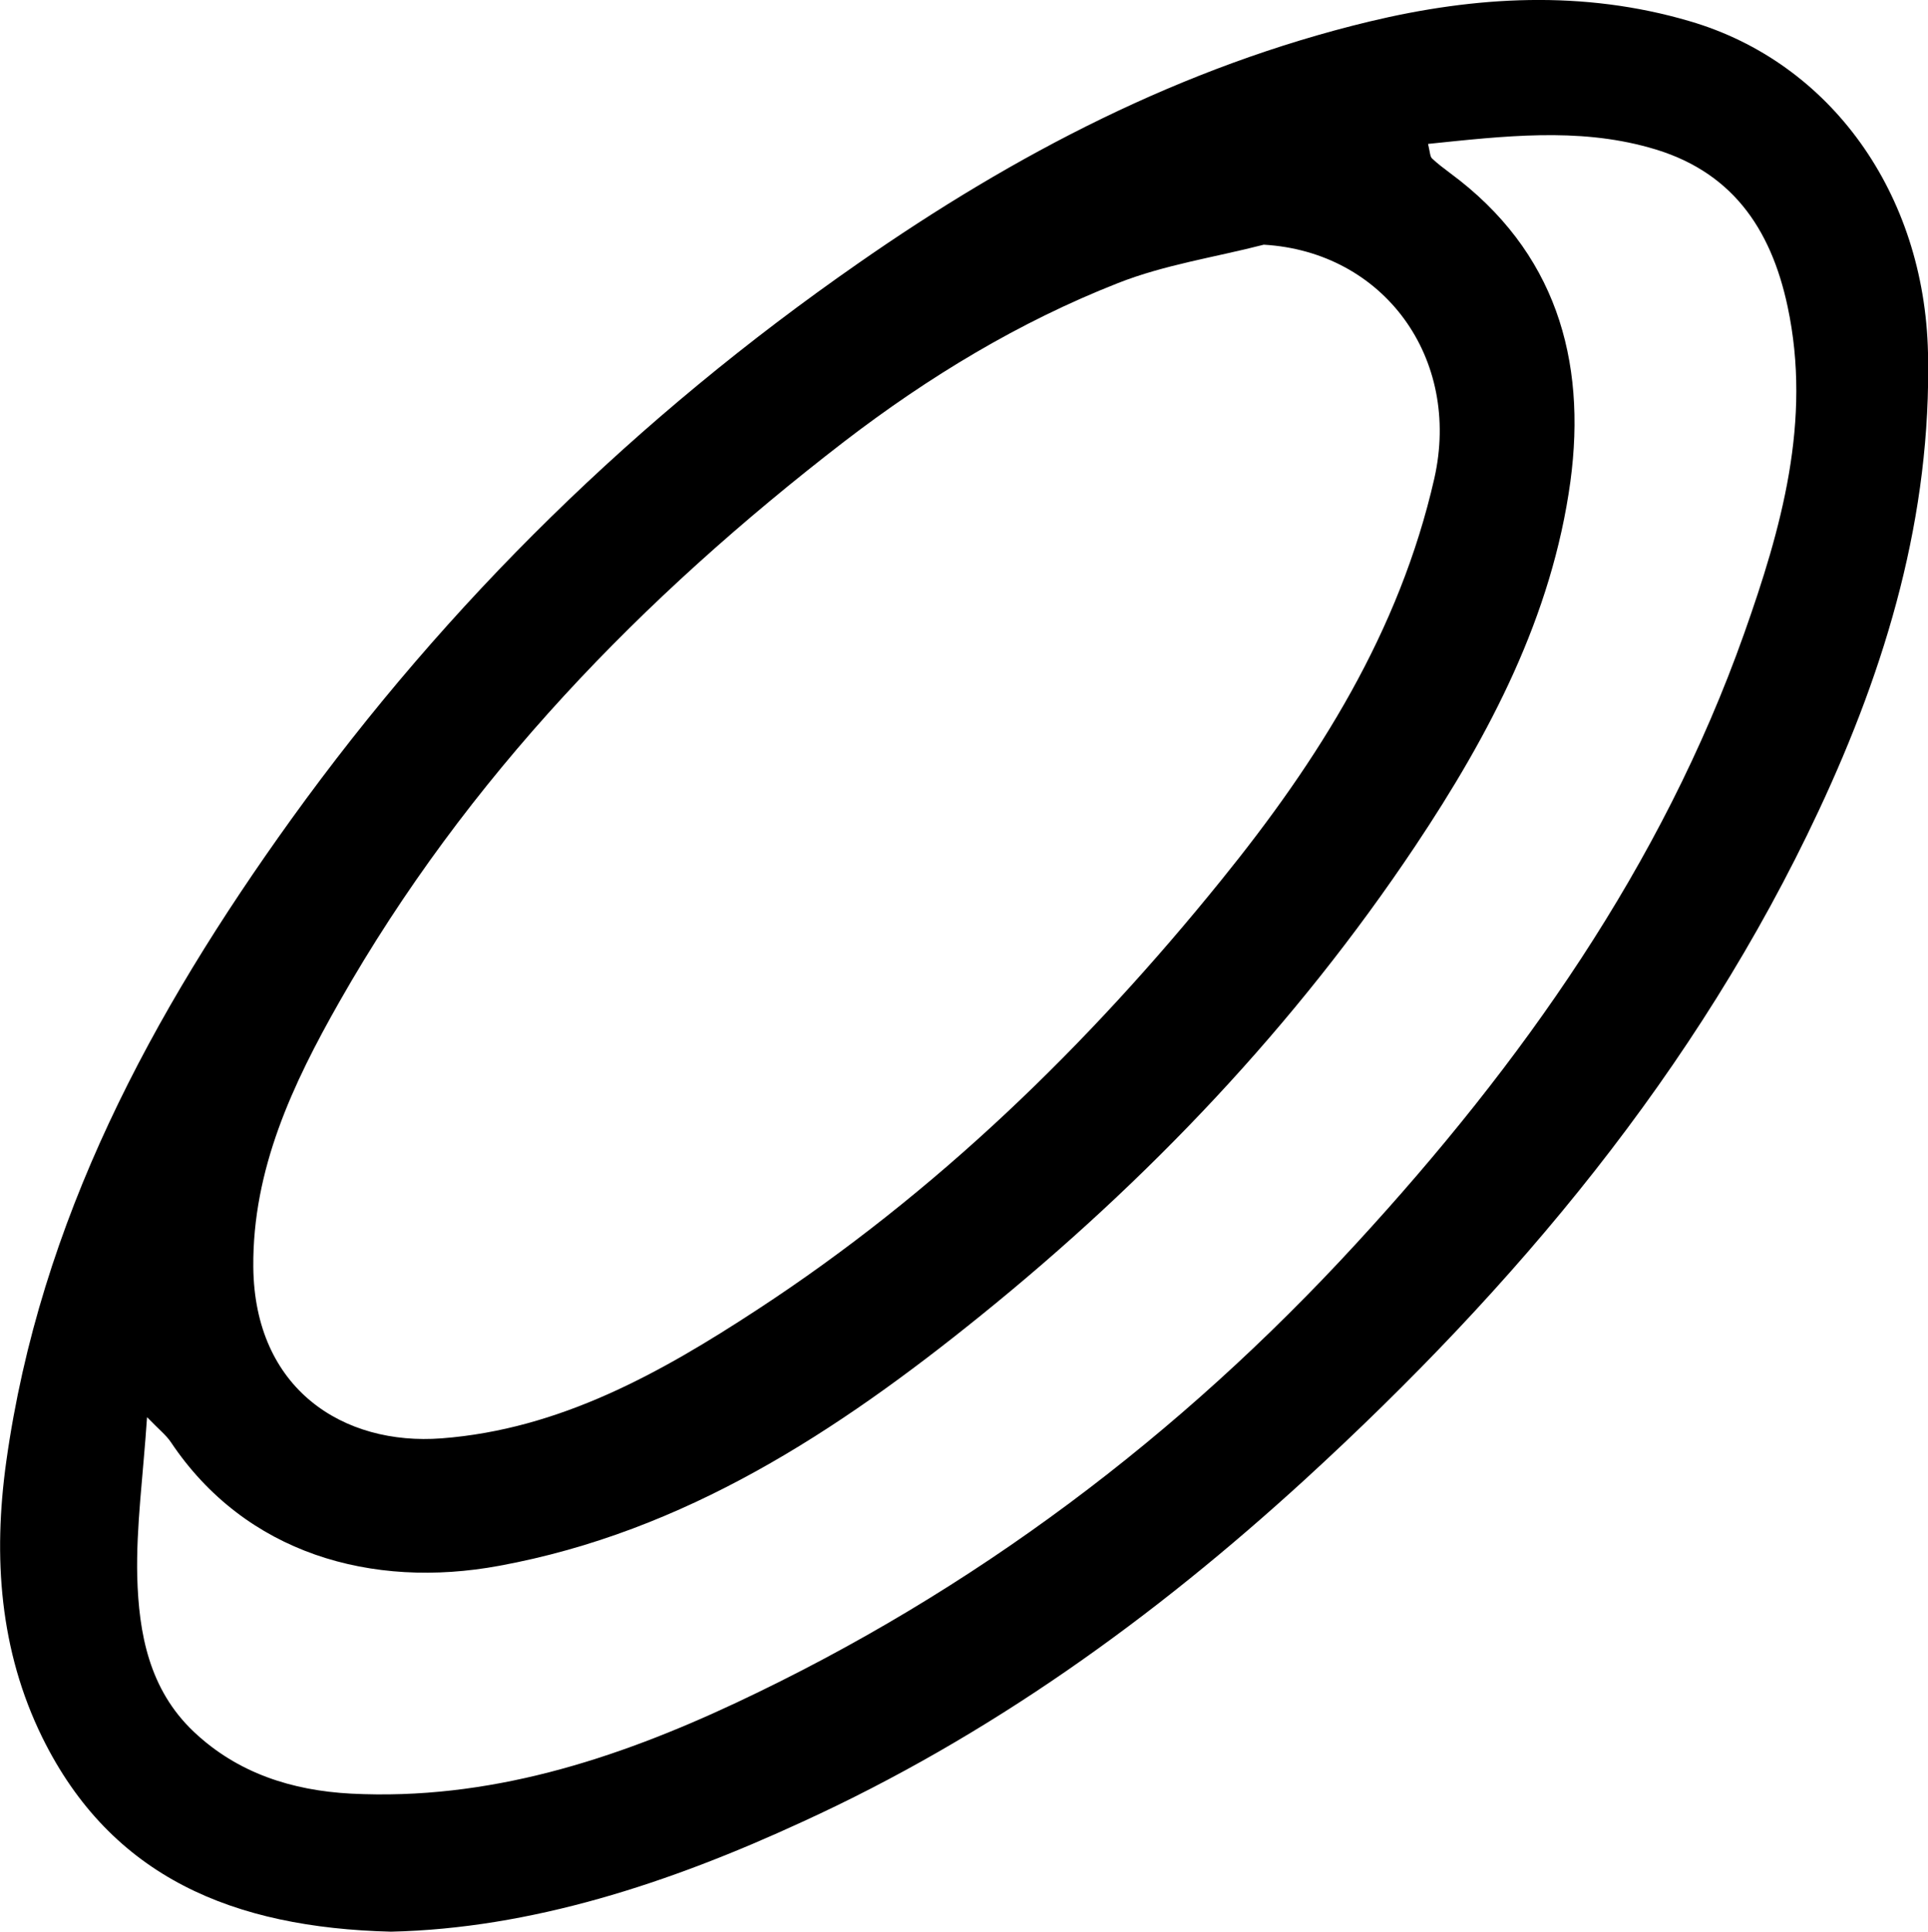 <?xml version="1.0" encoding="utf-8"?>
<!-- Generator: Adobe Illustrator 25.0.0, SVG Export Plug-In . SVG Version: 6.00 Build 0)  -->
<svg version="1.1" xmlns="http://www.w3.org/2000/svg" xmlns:xlink="http://www.w3.org/1999/xlink" x="0px" y="0px"
	 viewBox="0 0 491.7 492.6" style="enable-background:new 0 0 491.7 492.6;" xml:space="preserve">
<style type="text/css">
	.st0{fill:#2A2F31;}
	.st1{fill:#2E3031;}
	.st2{fill:#DC5D3C;}
	.st3{fill:#383A3A;}
	.st4{fill:#86A069;}
	.st5{fill:#647E4C;}
	.st6{fill:#96A971;}
	.st7{fill:#7D8F62;}
	.st8{fill:#798A60;}
	.st9{fill:#7C9264;}
	.st10{fill:#748B54;}
	.st11{fill:#7D4839;}
	.st12{fill:#7E8F62;}
	.st13{fill:#5D6946;}
	.st14{fill:#834F3E;}
	.st15{fill:#817653;}
	.st16{fill:#363D3C;}
	.st17{fill:#323735;}
	.st18{fill:#323A37;}
	.st19{fill:#91A26E;}
	.st20{fill:#97AA72;}
	.st21{fill:#3C413A;}
	.st22{fill:#73C28B;}
	.st23{fill:#99CFA5;}
	.st24{fill:#88C999;}
	.st25{fill:#519967;}
	.st26{fill:#89C999;}
	.st27{fill:#89A386;}
	.st28{fill:#FFFFFF;}
	.st29{fill:#5C7E5A;}
	.st30{fill:#000306;}
	.st31{fill:#5D7F5B;}
	.st32{fill:#6AB480;}
	.st33{fill:#6FBB85;}
	.st34{fill:#9ED2A9;}
	.st35{fill:#68B27E;}
	.st36{fill:#71BD87;}
	.st37{fill:#6EB984;}
	.st38{fill:#CBE5CF;}
	.st39{fill:#6CB682;}
	.st40{fill:#8ECB9D;}
	.st41{fill:#63AC78;}
	.st42{fill:#6DB782;}
	.st43{fill:#62AB78;}
	.st44{fill:#64AE79;}
	.st45{fill:#66AF7B;}
	.st46{fill:#70BB86;}
	.st47{fill:#6CB782;}
	.st48{fill:#6BB681;}
	.st49{fill:#69B37F;}
	.st50{fill:#6EB983;}
	.st51{fill:#68B17D;}
	.st52{fill:#6CB681;}
	.st53{fill:#66B07C;}
	.st54{fill:#63AD79;}
	.st55{fill:#69B37E;}
	.st56{fill:#63AC79;}
	.st57{fill:#6AB47F;}
	.st58{fill:#81C693;}
	.st59{fill:#6DB883;}
	.st60{fill:#81C794;}
	.st61{fill:#183328;}
	.st62{fill:#86A385;}
	.st63{fill:#7FC692;}
	.st64{fill:#85C896;}
	.st65{fill:#B5DBBB;}
	.st66{fill:#041A19;}
	.st67{fill:#67B17D;}
	.st68{fill:#7E9F81;}
	.st69{fill:#83A885;}
	.st70{fill:#7FA182;}
	.st71{fill:#7A9A7D;}
	.st72{fill:#82A383;}
	.st73{fill:#84A986;}
	.st74{fill:#9FD2AD;}
	.st75{fill:#7FA884;}
	.st76{fill:#82A283;}
	.st77{fill:#86A687;}
	.st78{fill:#7CA082;}
	.st79{fill:#84A684;}
	.st80{fill:#81A482;}
	.st81{fill:#85A886;}
	.st82{fill:#82A586;}
	.st83{fill:#84A685;}
	.st84{fill:#7D9D80;}
	.st85{fill:#86A887;}
	.st86{fill:#7C9D7F;}
	.st87{fill:#7EA082;}
	.st88{fill:#7E9F7F;}
	.st89{fill:#7EA081;}
	.st90{fill:#80A684;}
	.st91{fill:#7EA182;}
	.st92{fill:#84A283;}
	.st93{fill:#96CFA3;}
	.st94{fill:#7EA282;}
	.st95{fill:#87A686;}
	.st96{fill:#86A886;}
	.st97{fill:#85A783;}
	.st98{fill:#85A483;}
	.st99{fill:#84A784;}
	.st100{fill:#86A888;}
	.st101{fill:#81A284;}
	.st102{fill:#83A584;}
	.st103{fill:#86A685;}
	.st104{fill:#83AC88;}
	.st105{fill:#86A585;}
	.st106{fill:#80A484;}
	.st107{fill:#7D9C80;}
	.st108{fill:#85A684;}
	.st109{fill:#83AB87;}
	.st110{fill:#83AA86;}
	.st111{fill:#7B9D80;}
	.st112{fill:#7DA283;}
	.st113{fill:#82A684;}
	.st114{fill:#82A585;}
	.st115{fill:#87A787;}
	.st116{fill:#83A684;}
	.st117{fill:#81A281;}
	.st118{fill:#89A886;}
	.st119{fill:#87A885;}
	.st120{fill:#87A687;}
	.st121{fill:#82A687;}
	.st122{fill:#779A7C;}
	.st123{fill:#88A786;}
	.st124{fill:#81A887;}
	.st125{fill:#86A684;}
	.st126{fill:#81A582;}
	.st127{fill:#88A986;}
	.st128{fill:#82AB87;}
	.st129{fill:#83A788;}
	.st130{fill:#89A786;}
	.st131{fill:#82AA87;}
	.st132{fill:#84A584;}
	.st133{fill:#7FA280;}
	.st134{fill:#85A889;}
	.st135{fill:#80A081;}
	.st136{fill:#87A684;}
	.st137{fill:#83A786;}
	.st138{fill:#80A683;}
	.st139{fill:#89A884;}
	.st140{fill:#86A885;}
	.st141{fill:#87A887;}
	.st142{fill:#7EA080;}
	.st143{fill:#85A988;}
	.st144{fill:#86A785;}
	.st145{fill:#84A486;}
	.st146{fill:#7FA583;}
	.st147{fill:#809F7E;}
	.st148{fill:#7FA685;}
	.st149{fill:#7FA282;}
	.st150{fill:#7E9E80;}
	.st151{fill:#85A685;}
	.st152{fill:#719578;}
	.st153{fill:#7C9A7F;}
	.st154{fill:#81A784;}
	.st155{fill:#83A583;}
	.st156{fill:#87A785;}
	.st157{fill:#7D9F80;}
	.st158{fill:#88A887;}
	.st159{fill:#85A784;}
	.st160{fill:#82A584;}
	.st161{fill:#84A686;}
	.st162{fill:#80A685;}
	.st163{fill:#86A787;}
	.st164{fill:#84A688;}
	.st165{fill:#84AD87;}
	.st166{fill:#7FA184;}
	.st167{fill:#82A686;}
	.st168{fill:#85A585;}
	.st169{fill:#83AA87;}
	.st170{fill:#81A083;}
	.st171{fill:#799A7B;}
	.st172{fill:#83A783;}
	.st173{fill:#83A485;}
	.st174{fill:#80A585;}
	.st175{fill:#85A584;}
	.st176{fill:#85A686;}
	.st177{fill:#88A684;}
	.st178{fill:#83A784;}
	.st179{fill:#83A585;}
	.st180{fill:#7C9E80;}
	.st181{fill:#82A381;}
	.st182{fill:#86A486;}
	.st183{fill:#739679;}
	.st184{fill:#82A483;}
	.st185{fill:#82A785;}
	.st186{fill:#80A383;}
	.st187{fill:#85A785;}
	.st188{fill:#83A685;}
	.st189{fill:#86A284;}
	.st190{fill:#83A683;}
	.st191{fill:#88A685;}
	.st192{fill:#FEFEFE;}
	.st193{fill:#5D7F5A;}
	.st194{fill:#FEFEFD;}
	.st195{fill:#5D7E5A;}
	.st196{fill:#F9F9F8;}
	.st197{fill:#74BE89;}
	.st198{fill:#F6F6F6;}
	.st199{fill:#88A286;}
	.st200{fill:#597B58;}
	.st201{fill:#5A7B58;}
	.st202{fill:#000903;}
	.st203{fill:#547555;}
	.st204{fill:#374E40;}
	.st205{fill:#354D3E;}
	.st206{fill:#21362A;}
	.st207{fill:#7A937B;}
	.st208{fill:#344A3D;}
	.st209{fill:#32493C;}
	.st210{fill:#30473A;}
	.st211{fill:#081D16;}
	.st212{fill:#1C2E24;}
	.st213{fill:#375242;}
	.st214{fill:#375142;}
	.st215{fill:#375041;}
	.st216{fill:#3F5944;}
	.st217{fill:#000804;}
	.st218{fill:#000201;}
	.st219{fill:#112322;}
	.st220{fill:#5B7951;}
	.st221{fill:#709075;}
	.st222{fill:#000001;}
	.st223{fill:#87A582;}
	.st224{fill:#87A784;}
	.st225{fill:#84A485;}
	.st226{fill:#48604A;}
	.st227{fill:#5B7553;}
	.st228{fill:#5B7550;}
	.st229{fill:#5B7B52;}
	.st230{fill:#000003;}
	.st231{fill:#010108;}
	.st232{fill:#06060E;}
	.st233{fill:#05050E;}
	.st234{fill:#2A3F32;}
	.st235{fill:#3C5745;}
	.st236{fill:#395445;}
	.st237{fill:#051A10;}
	.st238{fill:#041910;}
	.st239{fill:#182C21;}
	.st240{fill:#000104;}
	.st241{fill:#010209;}
	.st242{fill:#03040B;}
	.st243{fill:#04040C;}
	.st244{fill:#04050C;}
	.st245{fill:#04050D;}
	.st246{fill:#07070F;}
	.st247{fill:#000107;}
	.st248{fill:#000007;}
	.st249{fill:#080810;}
	.st250{fill:#000A02;}
	.st251{fill:#000C02;}
	.st252{fill:#000C04;}
	.st253{fill:#1F3125;}
	.st254{fill:#000101;}
	.st255{fill:#001006;}
	.st256{fill:#051D18;}
	.st257{fill:#10251C;}
	.st258{fill:#3E5847;}
	.st259{fill:#000302;}
	.st260{fill:#000102;}
	.st261{fill:#000501;}
	.st262{fill:#000207;}
	.st263{fill:#041911;}
	.st264{fill:#000301;}
	.st265{fill:#000F06;}
	.st266{fill:#172E25;}
	.st267{fill:#020209;}
	.st268{fill:#000B03;}
	.st269{fill:#2F4538;}
	.st270{fill:#415947;}
	.st271{fill:#182B24;}
	.st272{fill:#375141;}
	.st273{fill:#041A13;}
	.st274{fill:#07211B;}
	.st275{fill:#04040D;}
	.st276{fill:#000402;}
	.st277{fill:#000702;}
	.st278{fill:#02170E;}
	.st279{fill:#000A01;}
	.st280{fill:#000E06;}
	.st281{fill:#142819;}
	.st282{fill:#01150E;}
	.st283{fill:#03180E;}
	.st284{fill:#122619;}
	.st285{fill:#1B2F21;}
	.st286{fill:#12251C;}
	.st287{fill:#00140A;}
	.st288{fill:#354C36;}
	.st289{fill:#061A14;}
	.st290{fill:#061A0E;}
	.st291{fill:#051A12;}
	.st292{fill:#031811;}
	.st293{fill:#1E3327;}
	.st294{fill:#24372B;}
	.st295{fill:#1A2D24;}
	.st296{fill:#2E4337;}
	.st297{fill:#10231A;}
	.st298{fill:#344A3C;}
	.st299{fill:#354D41;}
	.st300{fill:#1F3229;}
	.st301{fill:#344A38;}
	.st302{fill:#13261F;}
	.st303{fill:#00140B;}
	.st304{fill:#2C433B;}
	.st305{fill:#2B4539;}
	.st306{fill:#00140E;}
	.st307{fill:#2F473B;}
	.st308{fill:#263D35;}
	.st309{fill:#2D4334;}
	.st310{fill:#405940;}
	.st311{fill:#132621;}
	.st312{fill:#28401D;}
	.st313{fill:#324B37;}
	.st314{fill:#031812;}
	.st315{fill:#446044;}
	.st316{fill:#1F3324;}
	.st317{fill:#648654;}
	.st318{fill:#051B15;}
	.st319{fill:#0B1F14;}
	.st320{fill:#14261B;}
	.st321{fill:#172719;}
	.st322{fill:#597954;}
	.st323{fill:none;}
	.st324{fill:#DB623C;}
	.st325{clip-path:url(#SVGID_4_);fill:#FFFFFF;}
	.st326{clip-path:url(#SVGID_6_);fill:#FFFFFF;}
	.st327{fill:none;stroke:#FFFFFF;stroke-width:0.101;stroke-miterlimit:10;}
	.st328{clip-path:url(#SVGID_8_);fill:none;stroke:#FFFFFF;stroke-width:0.101;stroke-miterlimit:10;}
	.st329{clip-path:url(#SVGID_10_);fill:none;stroke:#FFFFFF;stroke-width:0.101;stroke-miterlimit:10;}
	.st330{clip-path:url(#SVGID_12_);fill:none;stroke:#FFFFFF;stroke-width:0.101;stroke-miterlimit:10;}
	.st331{clip-path:url(#SVGID_14_);fill:none;stroke:#FFFFFF;stroke-width:0.101;stroke-miterlimit:10;}
	.st332{clip-path:url(#SVGID_16_);fill:none;stroke:#FFFFFF;stroke-width:0.101;stroke-miterlimit:10;}
	.st333{clip-path:url(#SVGID_18_);fill:none;stroke:#FFFFFF;stroke-width:0.101;stroke-miterlimit:10;}
	.st334{clip-path:url(#SVGID_20_);fill:none;stroke:#FFFFFF;stroke-width:0.101;stroke-miterlimit:10;}
	.st335{clip-path:url(#SVGID_22_);fill:none;stroke:#FFFFFF;stroke-width:0.101;stroke-miterlimit:10;}
	.st336{clip-path:url(#SVGID_24_);fill:none;stroke:#FFFFFF;stroke-width:0.101;stroke-miterlimit:10;}
	.st337{clip-path:url(#SVGID_26_);fill:none;stroke:#FFFFFF;stroke-width:0.101;stroke-miterlimit:10;}
	.st338{clip-path:url(#SVGID_28_);fill:none;stroke:#FFFFFF;stroke-width:0.101;stroke-miterlimit:10;}
	.st339{fill:#9A6B9F;stroke:#000000;stroke-width:1.232;stroke-miterlimit:10;}
	.st340{fill:#647E4C;stroke:#000000;stroke-width:1.232;stroke-miterlimit:10;}
</style>
<g id="Layer_1">
	<g id="b8hj5t.tif">
		<g>
			<path d="M99.7,492.6c-40.1-1-71.3-13.8-88.9-49.5c-10.9-22.2-12.6-46-9.2-70.4c8.6-61.5,37.1-114.3,72.7-163.8
				c40-55.5,88.3-102.6,144.5-141.7c40-27.9,82.7-50.2,130.4-61.7c27.1-6.5,54.5-8.1,81.7-0.1c36,10.5,59.9,44,60.8,84.6
				c0.9,41.4-10.6,79.9-27.9,116.8c-31.1,66.4-77.3,121.3-131,170.5c-38.6,35.3-80.5,65.5-128.2,87.3
				C170.6,480.3,135.4,491.8,99.7,492.6z M322.3,62.4c-12.4,3.2-25.3,5.1-37.2,9.8c-25.2,9.9-48.3,23.9-69.8,40.4
				c-51.6,39.8-96.3,85.8-128.7,142.8c-12,21.1-22.2,42.8-22,67.7c0.3,31.2,23,45.6,48,43.7c30.2-2.3,55.9-16.7,80.5-32.8
				c45.6-29.8,84.3-67.4,118.4-109.6c24.7-30.5,45.4-63.3,54.3-102.4C372.7,91.4,353,64.2,322.3,62.4z M364.2,36.7
				c0.5,2.1,0.5,3.2,1,3.7c1.5,1.4,3.1,2.6,4.7,3.8c26.8,19.8,34.8,47.5,30.6,78.6c-4.7,34.3-20.5,64.4-39.6,93
				c-30.6,45.8-68.1,85.2-110.8,119.7c-36.5,29.5-75.4,55.1-122.8,63.8c-32.5,6-64.7-3.1-83.7-31.5c-1.2-1.8-3-3.2-6.1-6.4
				c-1,15-2.8,27.9-2.5,40.7c0.4,14.4,3,28.7,14.4,39.5c11.2,10.6,25.1,15,40.1,15.8c35,1.8,67.4-8.7,98.3-23.2
				c60.5-28.4,113-68,158.1-117.1c42.2-45.9,77.9-96.3,98.9-155.5c9.5-26.8,17.3-54.3,11.1-83.4c-4.3-20.2-14.5-34.9-35.4-40.6
				C402.2,32.5,383.6,34.7,364.2,36.7z"/>
		</g>
	</g>
</g>
<g id="Layer_2">
</g>
</svg>
